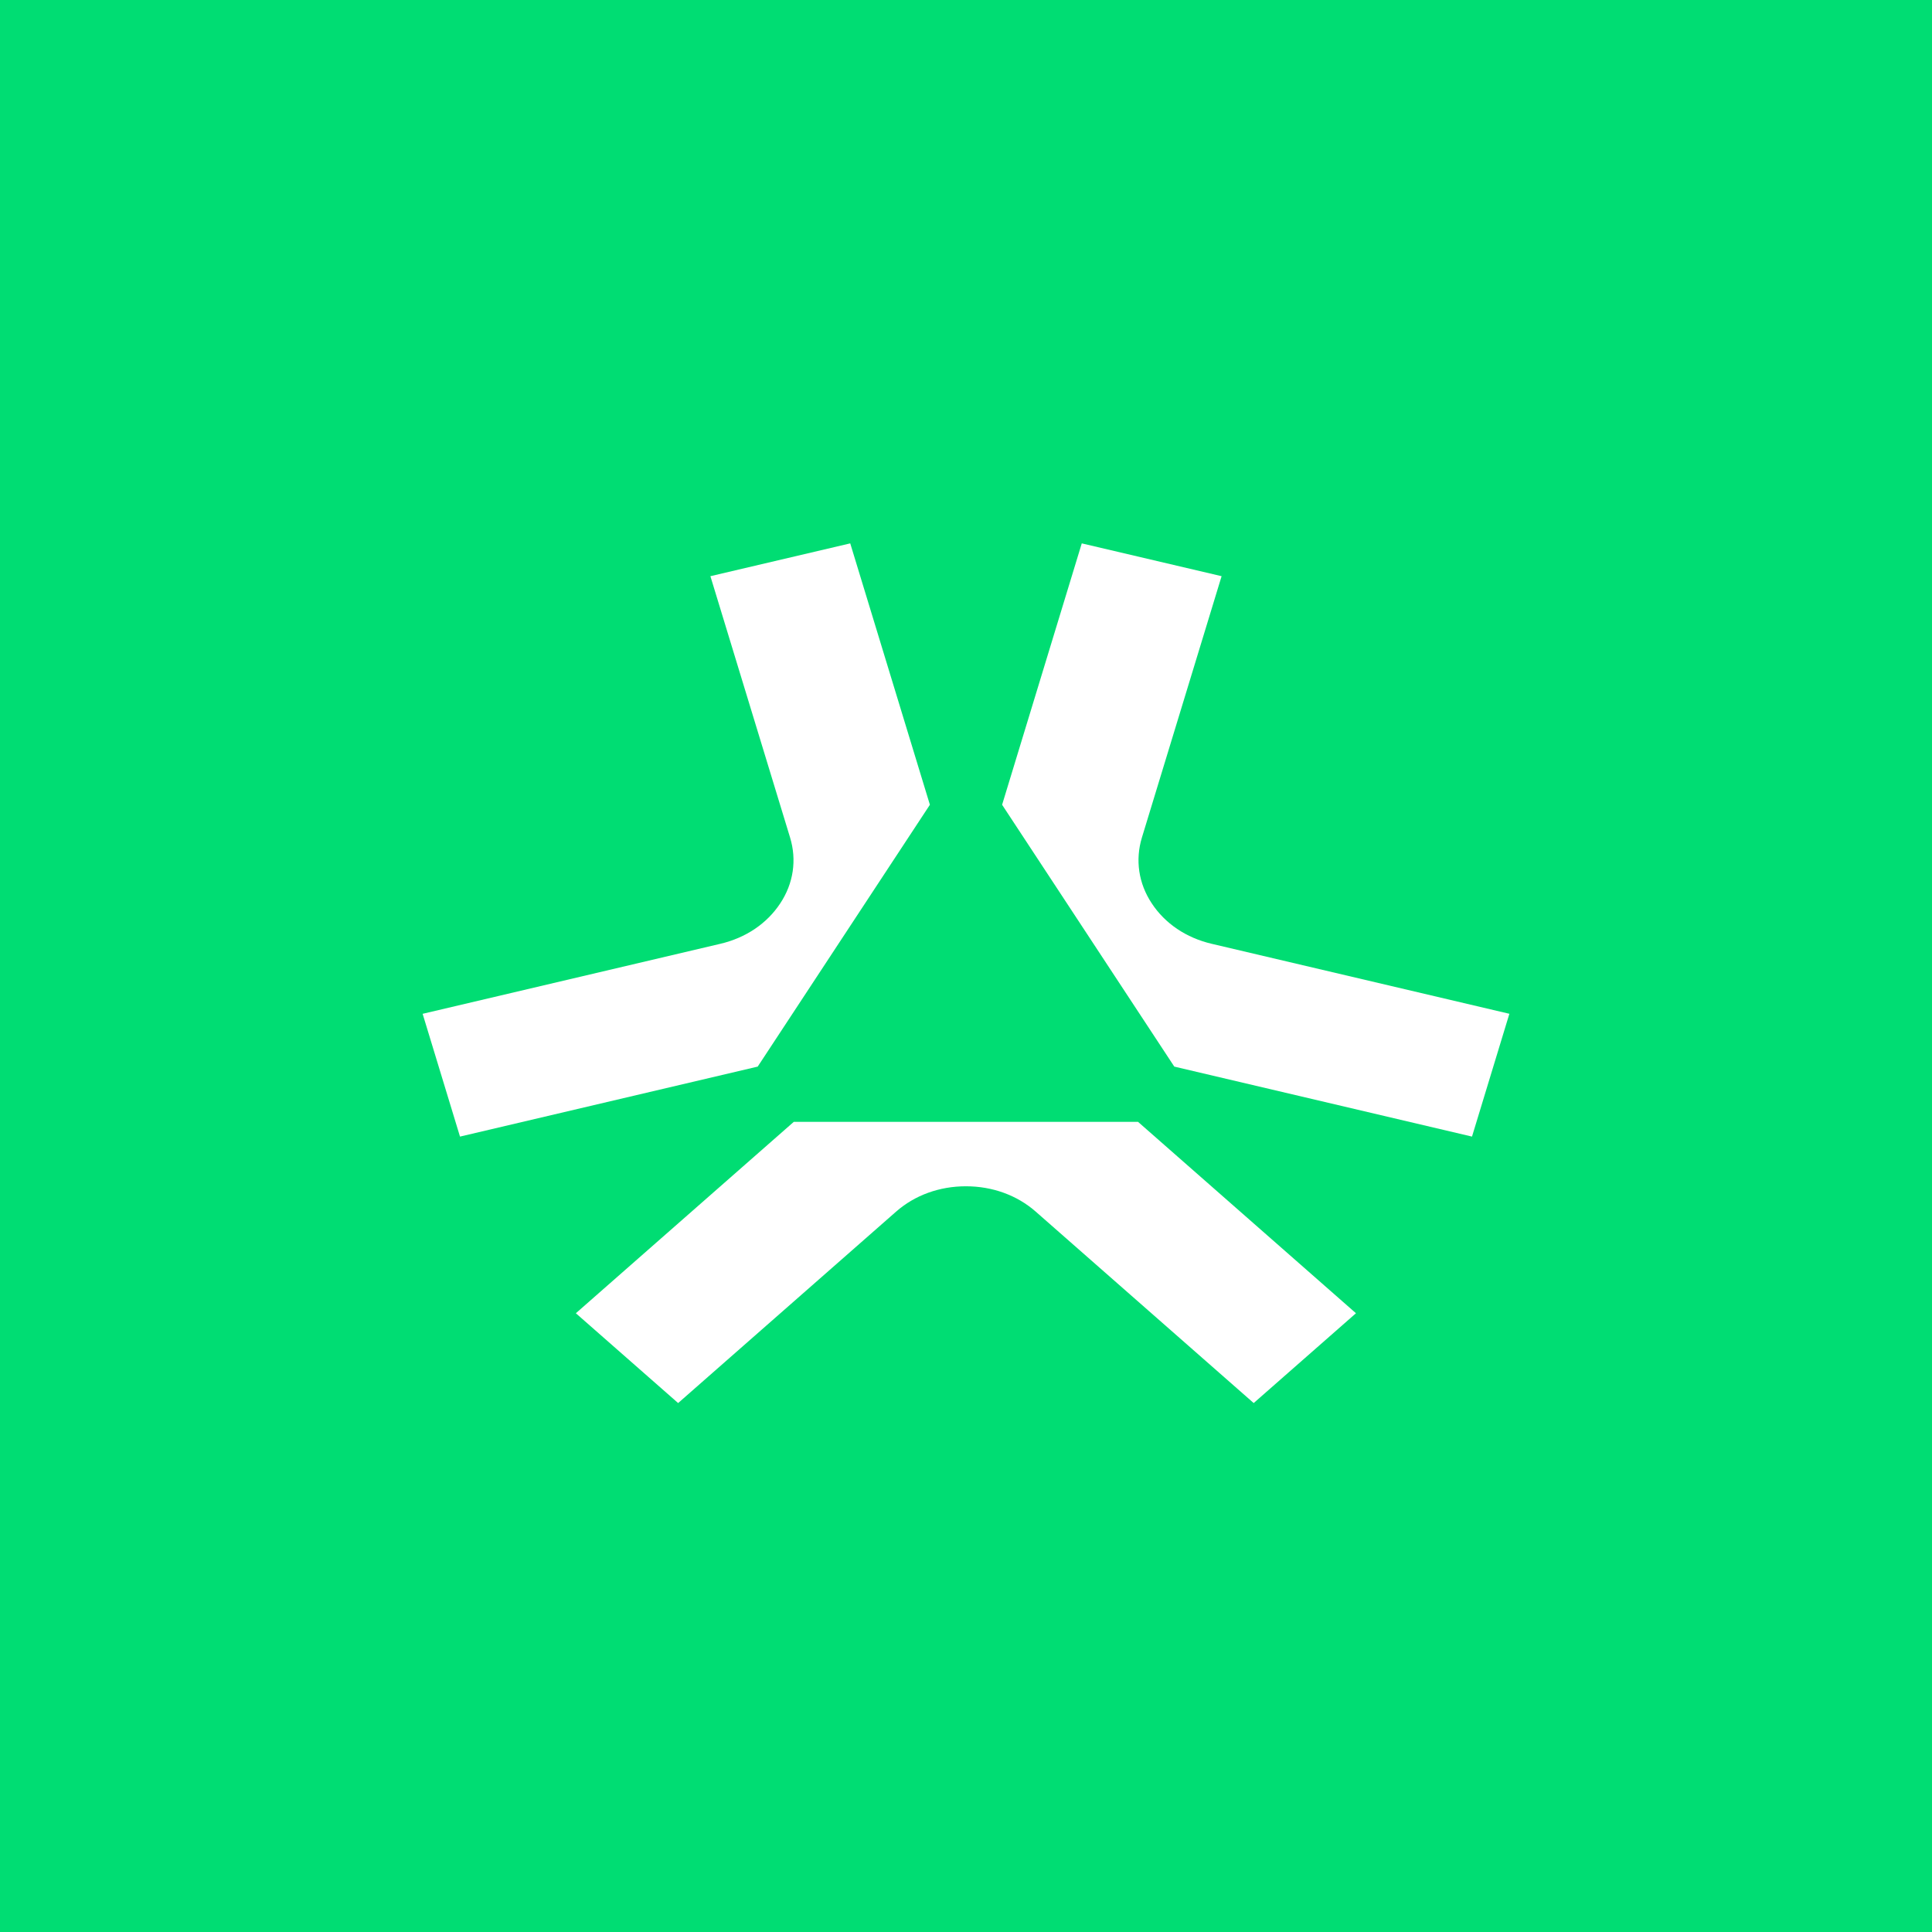 <svg width="64" height="64" viewBox="0 0 64 64" fill="none" xmlns="http://www.w3.org/2000/svg">
<rect width="64" height="64" fill="#00DD73"/>
<path d="M44.918 43.503L37.698 37.162H26.296L19.076 43.503L22.464 46.478L29.684 40.137C30.303 39.593 31.119 39.297 31.997 39.297C32.875 39.297 33.691 39.593 34.31 40.137L41.53 46.478L44.918 43.503Z" fill="white"/>
<path d="M38.902 35.333L48.762 37.651L50 33.583L40.14 31.265C39.296 31.068 38.593 30.593 38.154 29.926C37.715 29.264 37.602 28.488 37.827 27.746L40.467 19.087L35.835 18L33.196 26.659L38.897 35.328L38.902 35.333Z" fill="white"/>
<path d="M15.238 37.651L25.098 35.333L25.103 35.328L30.804 26.659L28.165 18L23.533 19.087L26.173 27.747C26.398 28.488 26.285 29.264 25.846 29.926C25.407 30.593 24.704 31.068 23.86 31.265L14 33.584L15.238 37.651Z" fill="white"/>
</svg>
